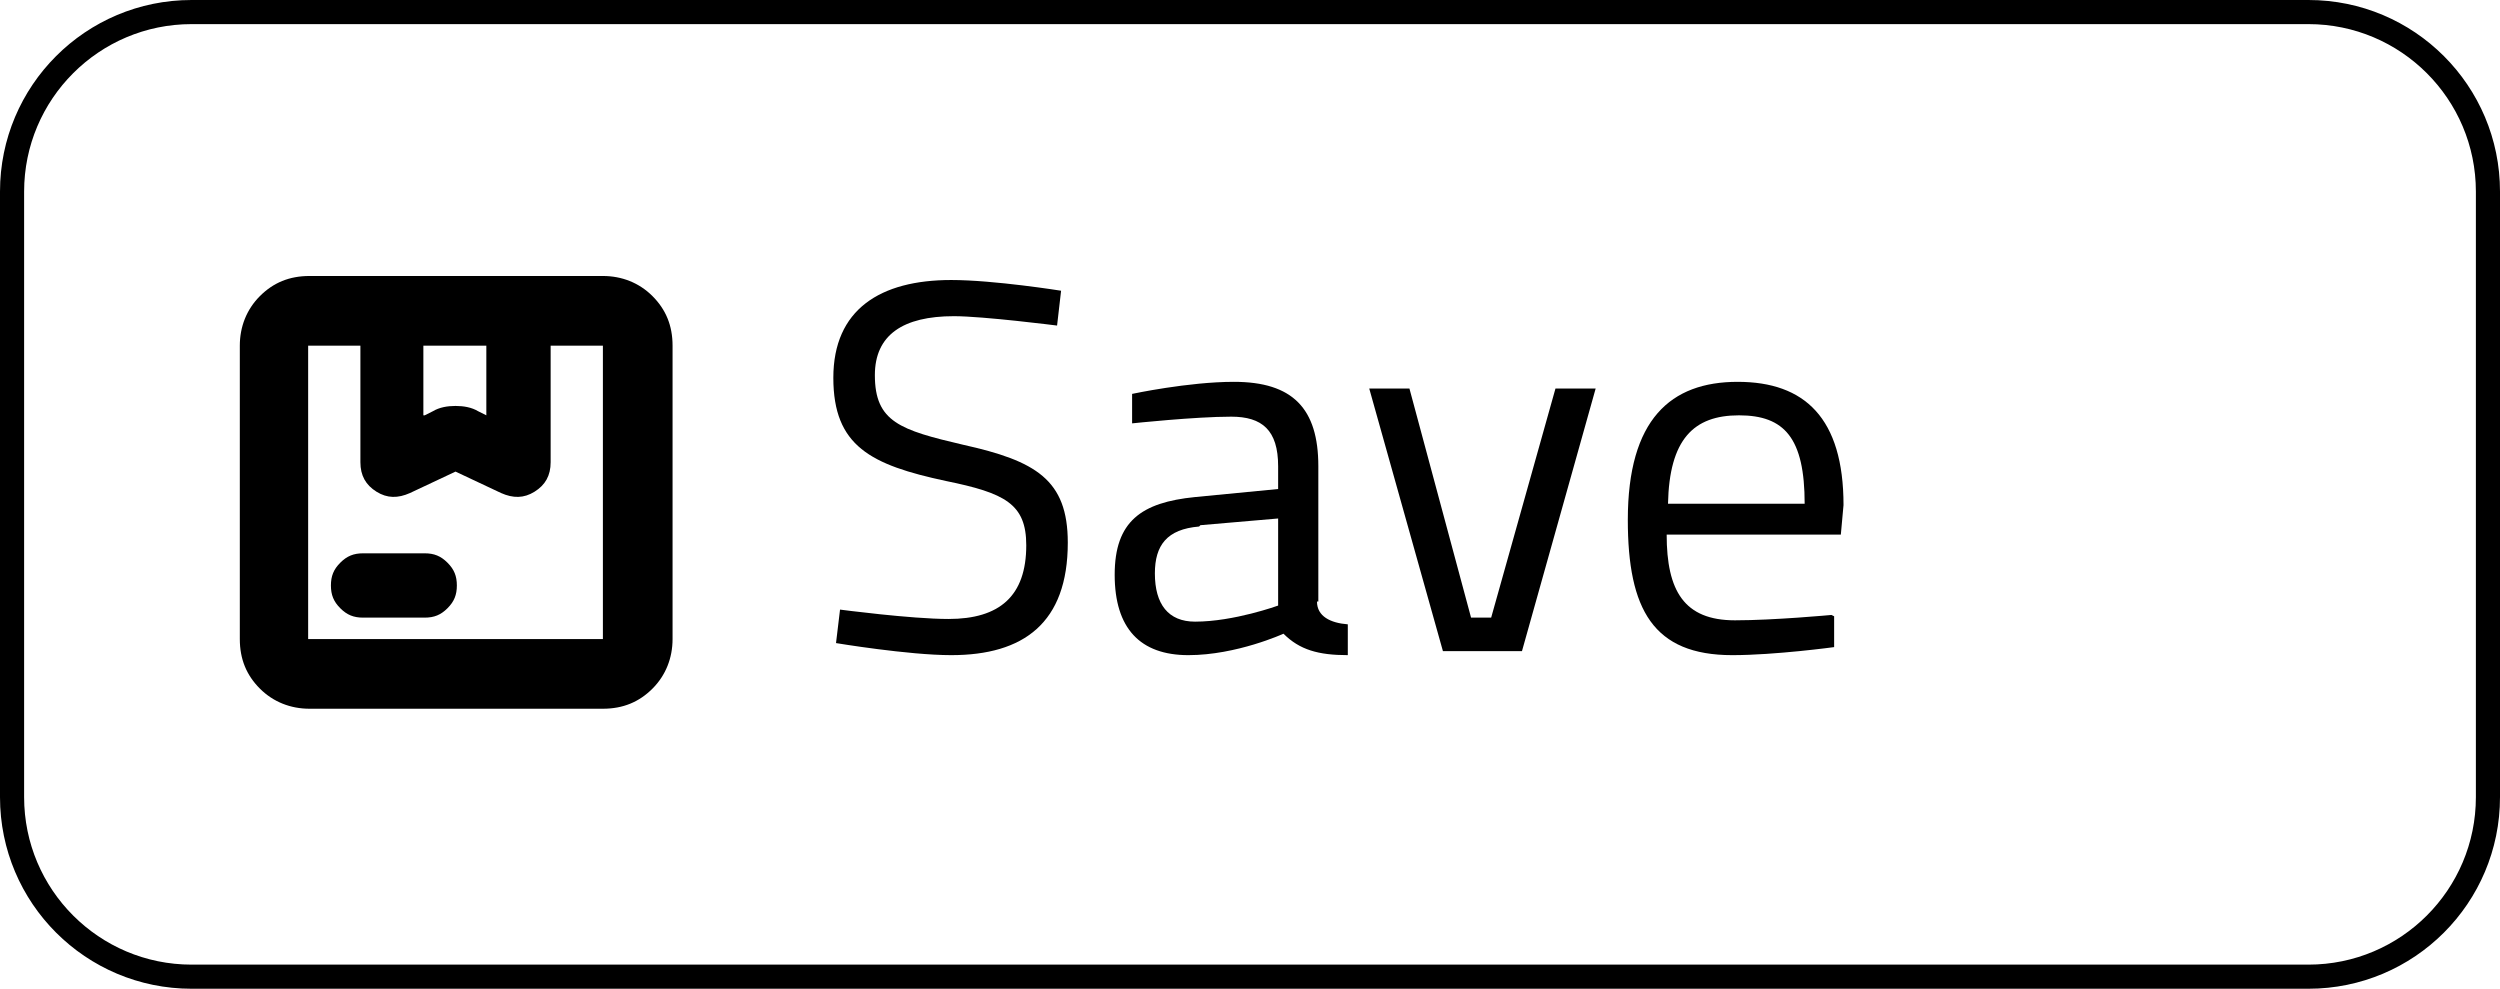 <?xml version="1.0" encoding="UTF-8"?><svg id="uuid-a105d892-01d7-485c-9f5d-2d18507f4a2d" xmlns="http://www.w3.org/2000/svg" viewBox="0 0 18.66 7.38"><defs><style>.uuid-a4fd1f21-28fa-42d9-8bf6-4698b4ac6a8d{stroke-width:0px;}</style></defs><g id="uuid-5adbb878-ea48-417d-ab07-b1ccdfe4123a"><path class="uuid-a4fd1f21-28fa-42d9-8bf6-4698b4ac6a8d" d="m2.31,5.29c-.14,0-.27-.05-.37-.15s-.15-.22-.15-.37v-2.19c0-.14.05-.27.15-.37.1-.1.22-.15.37-.15h2.19c.14,0,.27.05.37.15.1.1.15.22.15.37v2.19c0,.14-.05.27-.15.37-.1.1-.22.15-.37.15h-2.19Zm2.19-.52v-2.19h-.39v.87c0,.1-.04.17-.12.22-.08.05-.16.05-.25.01l-.34-.16-.34.16c-.09.04-.17.04-.25-.01-.08-.05-.12-.12-.12-.22v-.87h-.39v2.19h2.19Zm-2.19,0v-2.19,2.19Zm.4-.16c-.07,0-.12-.02-.17-.07-.05-.05-.07-.1-.07-.17s.02-.12.07-.17.1-.07.17-.07h.46c.07,0,.12.02.17.07.05.05.07.1.07.17s-.02.12-.07.17c-.05.05-.1.07-.17.07h-.46Zm.46-1.51l.06-.03c.05-.03.11-.04.17-.04s.12.01.17.04l.06.03v-.52h-.47v.52Z"/><path class="uuid-a4fd1f21-28fa-42d9-8bf6-4698b4ac6a8d" d="m7.89,2.43s-.55-.07-.77-.07c-.38,0-.59.14-.59.44,0,.35.19.41.66.52.54.12.78.26.78.73,0,.6-.33.84-.87.84-.32,0-.86-.09-.86-.09l.03-.25s.53.07.81.07c.38,0,.58-.17.58-.55,0-.31-.16-.39-.6-.48-.56-.12-.84-.26-.84-.77s.35-.73.88-.73c.32,0,.82.08.82.08l-.03.26Z"/><path class="uuid-a4fd1f21-28fa-42d9-8bf6-4698b4ac6a8d" d="m9.83,4.49c0,.11.1.16.23.17v.23c-.22,0-.36-.04-.48-.16,0,0-.35.16-.71.16s-.55-.2-.55-.6.2-.54.6-.58l.62-.06v-.17c0-.27-.12-.37-.35-.37-.27,0-.74.05-.74.05v-.22s.42-.09.76-.09c.44,0,.63.2.63.63v1.01Zm-.88-.56c-.24.02-.33.14-.33.35,0,.23.1.36.3.36.29,0,.62-.12.62-.12v-.65l-.58.05Z"/><path class="uuid-a4fd1f21-28fa-42d9-8bf6-4698b4ac6a8d" d="m10.52,2.9l.46,1.71h.15l.48-1.71h.3l-.55,1.96h-.59l-.55-1.96h.31Z"/><path class="uuid-a4fd1f21-28fa-42d9-8bf6-4698b4ac6a8d" d="m13.69,4.6v.23s-.44.06-.76.06c-.59,0-.78-.34-.78-1.01,0-.75.32-1.03.82-1.03s.79.27.79.92l-.02.22h-1.3c0,.42.13.64.51.64.29,0,.72-.04.72-.04Zm-.22-.84c0-.49-.15-.66-.49-.66s-.52.18-.53.66h1.02Z"/><path class="uuid-a4fd1f21-28fa-42d9-8bf6-4698b4ac6a8d" d="m17.23.18c.69,0,1.25.56,1.25,1.25v4.52c0,.69-.56,1.25-1.25,1.25H1.43c-.69,0-1.25-.56-1.25-1.25V1.43C.18.74.74.18,1.43.18h15.8m0-.18H1.43C.64,0,0,.64,0,1.43v4.52c0,.79.64,1.43,1.43,1.43h15.8c.79,0,1.43-.64,1.43-1.43V1.43c0-.79-.64-1.43-1.43-1.43h0Z"/></g></svg>